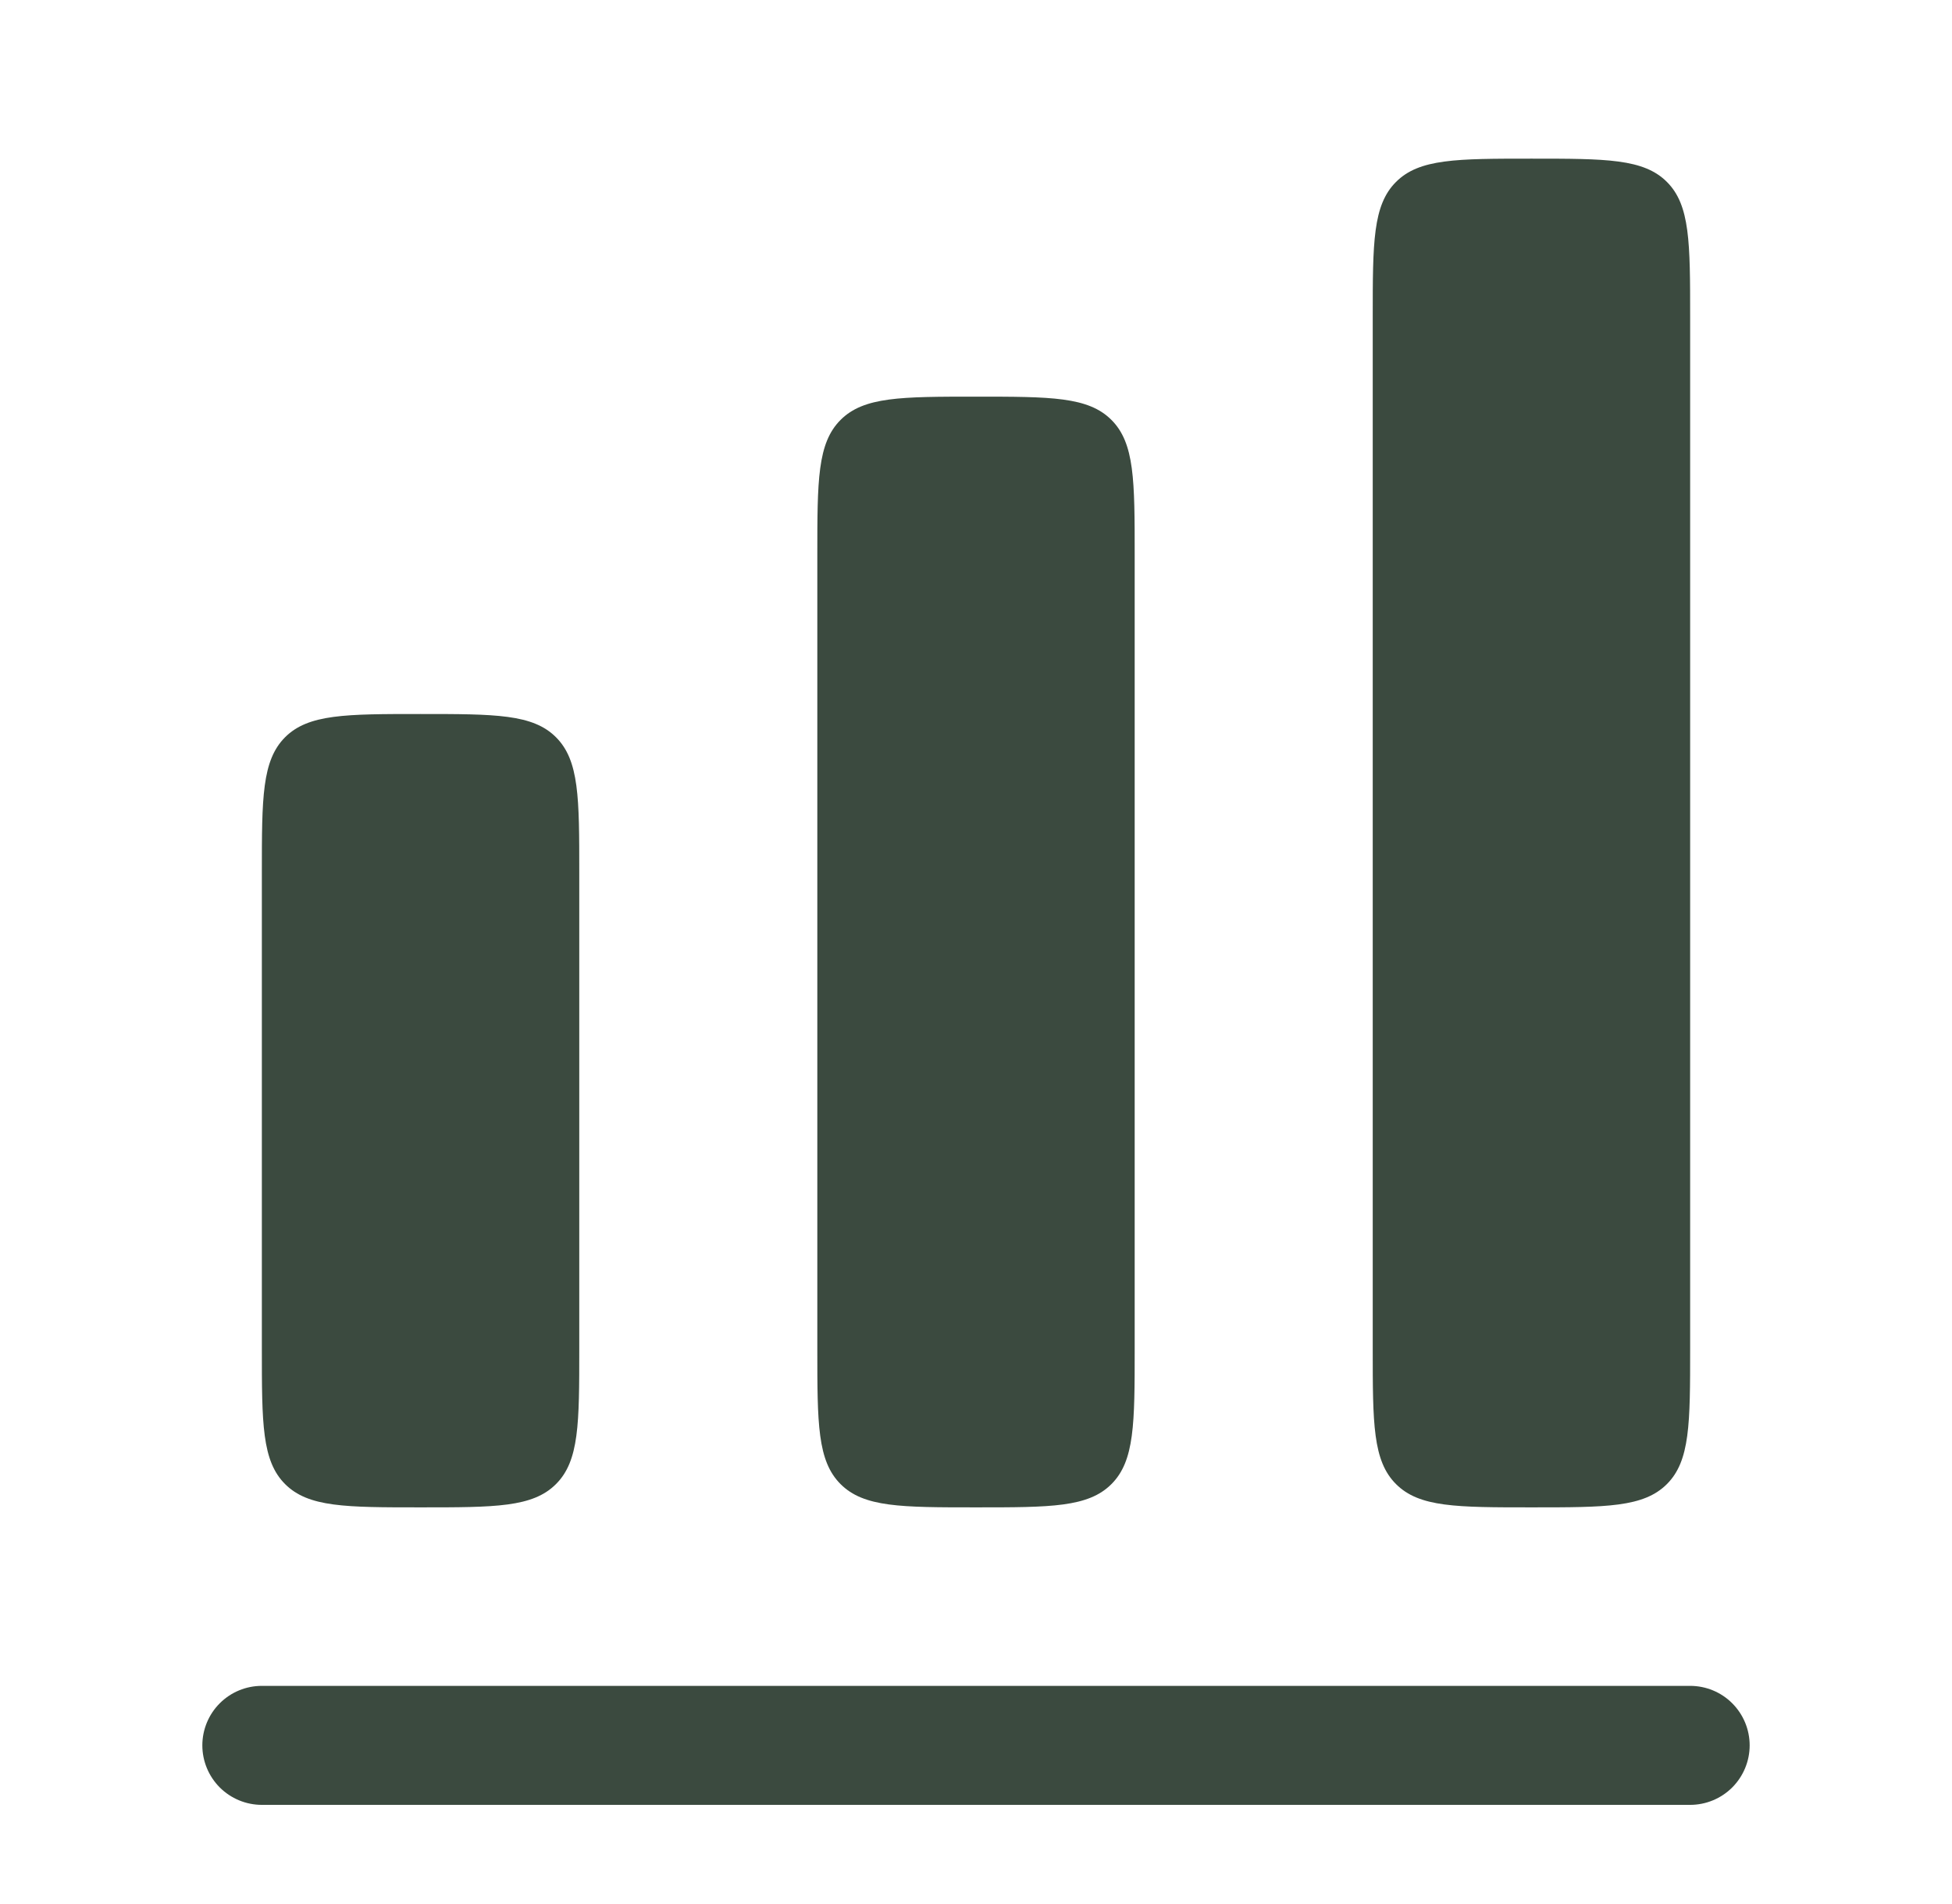 <svg width="41" height="40" viewBox="0 0 41 40" fill="none" xmlns="http://www.w3.org/2000/svg">
<g id="solar:chart-2-bold">
<path id="Vector" d="M29.322 3.822C28.833 4.31 28.833 5.095 28.833 6.667V28.333C28.833 29.905 28.833 30.69 29.322 31.178C29.81 31.667 30.595 31.667 32.167 31.667C33.738 31.667 34.523 31.667 35.012 31.178C35.5 30.69 35.5 29.905 35.5 28.333V6.667C35.5 5.095 35.5 4.31 35.012 3.822C34.523 3.333 33.738 3.333 32.167 3.333C30.595 3.333 29.81 3.333 29.322 3.822ZM17.167 11.667C17.167 10.095 17.167 9.31 17.655 8.822C18.143 8.333 18.928 8.333 20.5 8.333C22.072 8.333 22.857 8.333 23.345 8.822C23.833 9.31 23.833 10.095 23.833 11.667V28.333C23.833 29.905 23.833 30.69 23.345 31.178C22.857 31.667 22.072 31.667 20.5 31.667C18.928 31.667 18.143 31.667 17.655 31.178C17.167 30.69 17.167 29.905 17.167 28.333V11.667ZM5.988 15.488C5.5 15.977 5.5 16.762 5.5 18.333V28.333C5.5 29.905 5.5 30.69 5.988 31.178C6.477 31.667 7.262 31.667 8.833 31.667C10.405 31.667 11.19 31.667 11.678 31.178C12.167 30.69 12.167 29.905 12.167 28.333V18.333C12.167 16.762 12.167 15.977 11.678 15.488C11.19 15 10.405 15 8.833 15C7.262 15 6.477 15 5.988 15.488ZM5.5 35.417C5.168 35.417 4.851 35.548 4.616 35.783C4.382 36.017 4.25 36.335 4.25 36.667C4.25 36.998 4.382 37.316 4.616 37.551C4.851 37.785 5.168 37.917 5.5 37.917H35.5C35.831 37.917 36.15 37.785 36.384 37.551C36.618 37.316 36.75 36.998 36.75 36.667C36.75 36.335 36.618 36.017 36.384 35.783C36.15 35.548 35.831 35.417 35.5 35.417H5.5Z" fill="#3B4A3F"/>
</g>
</svg>
